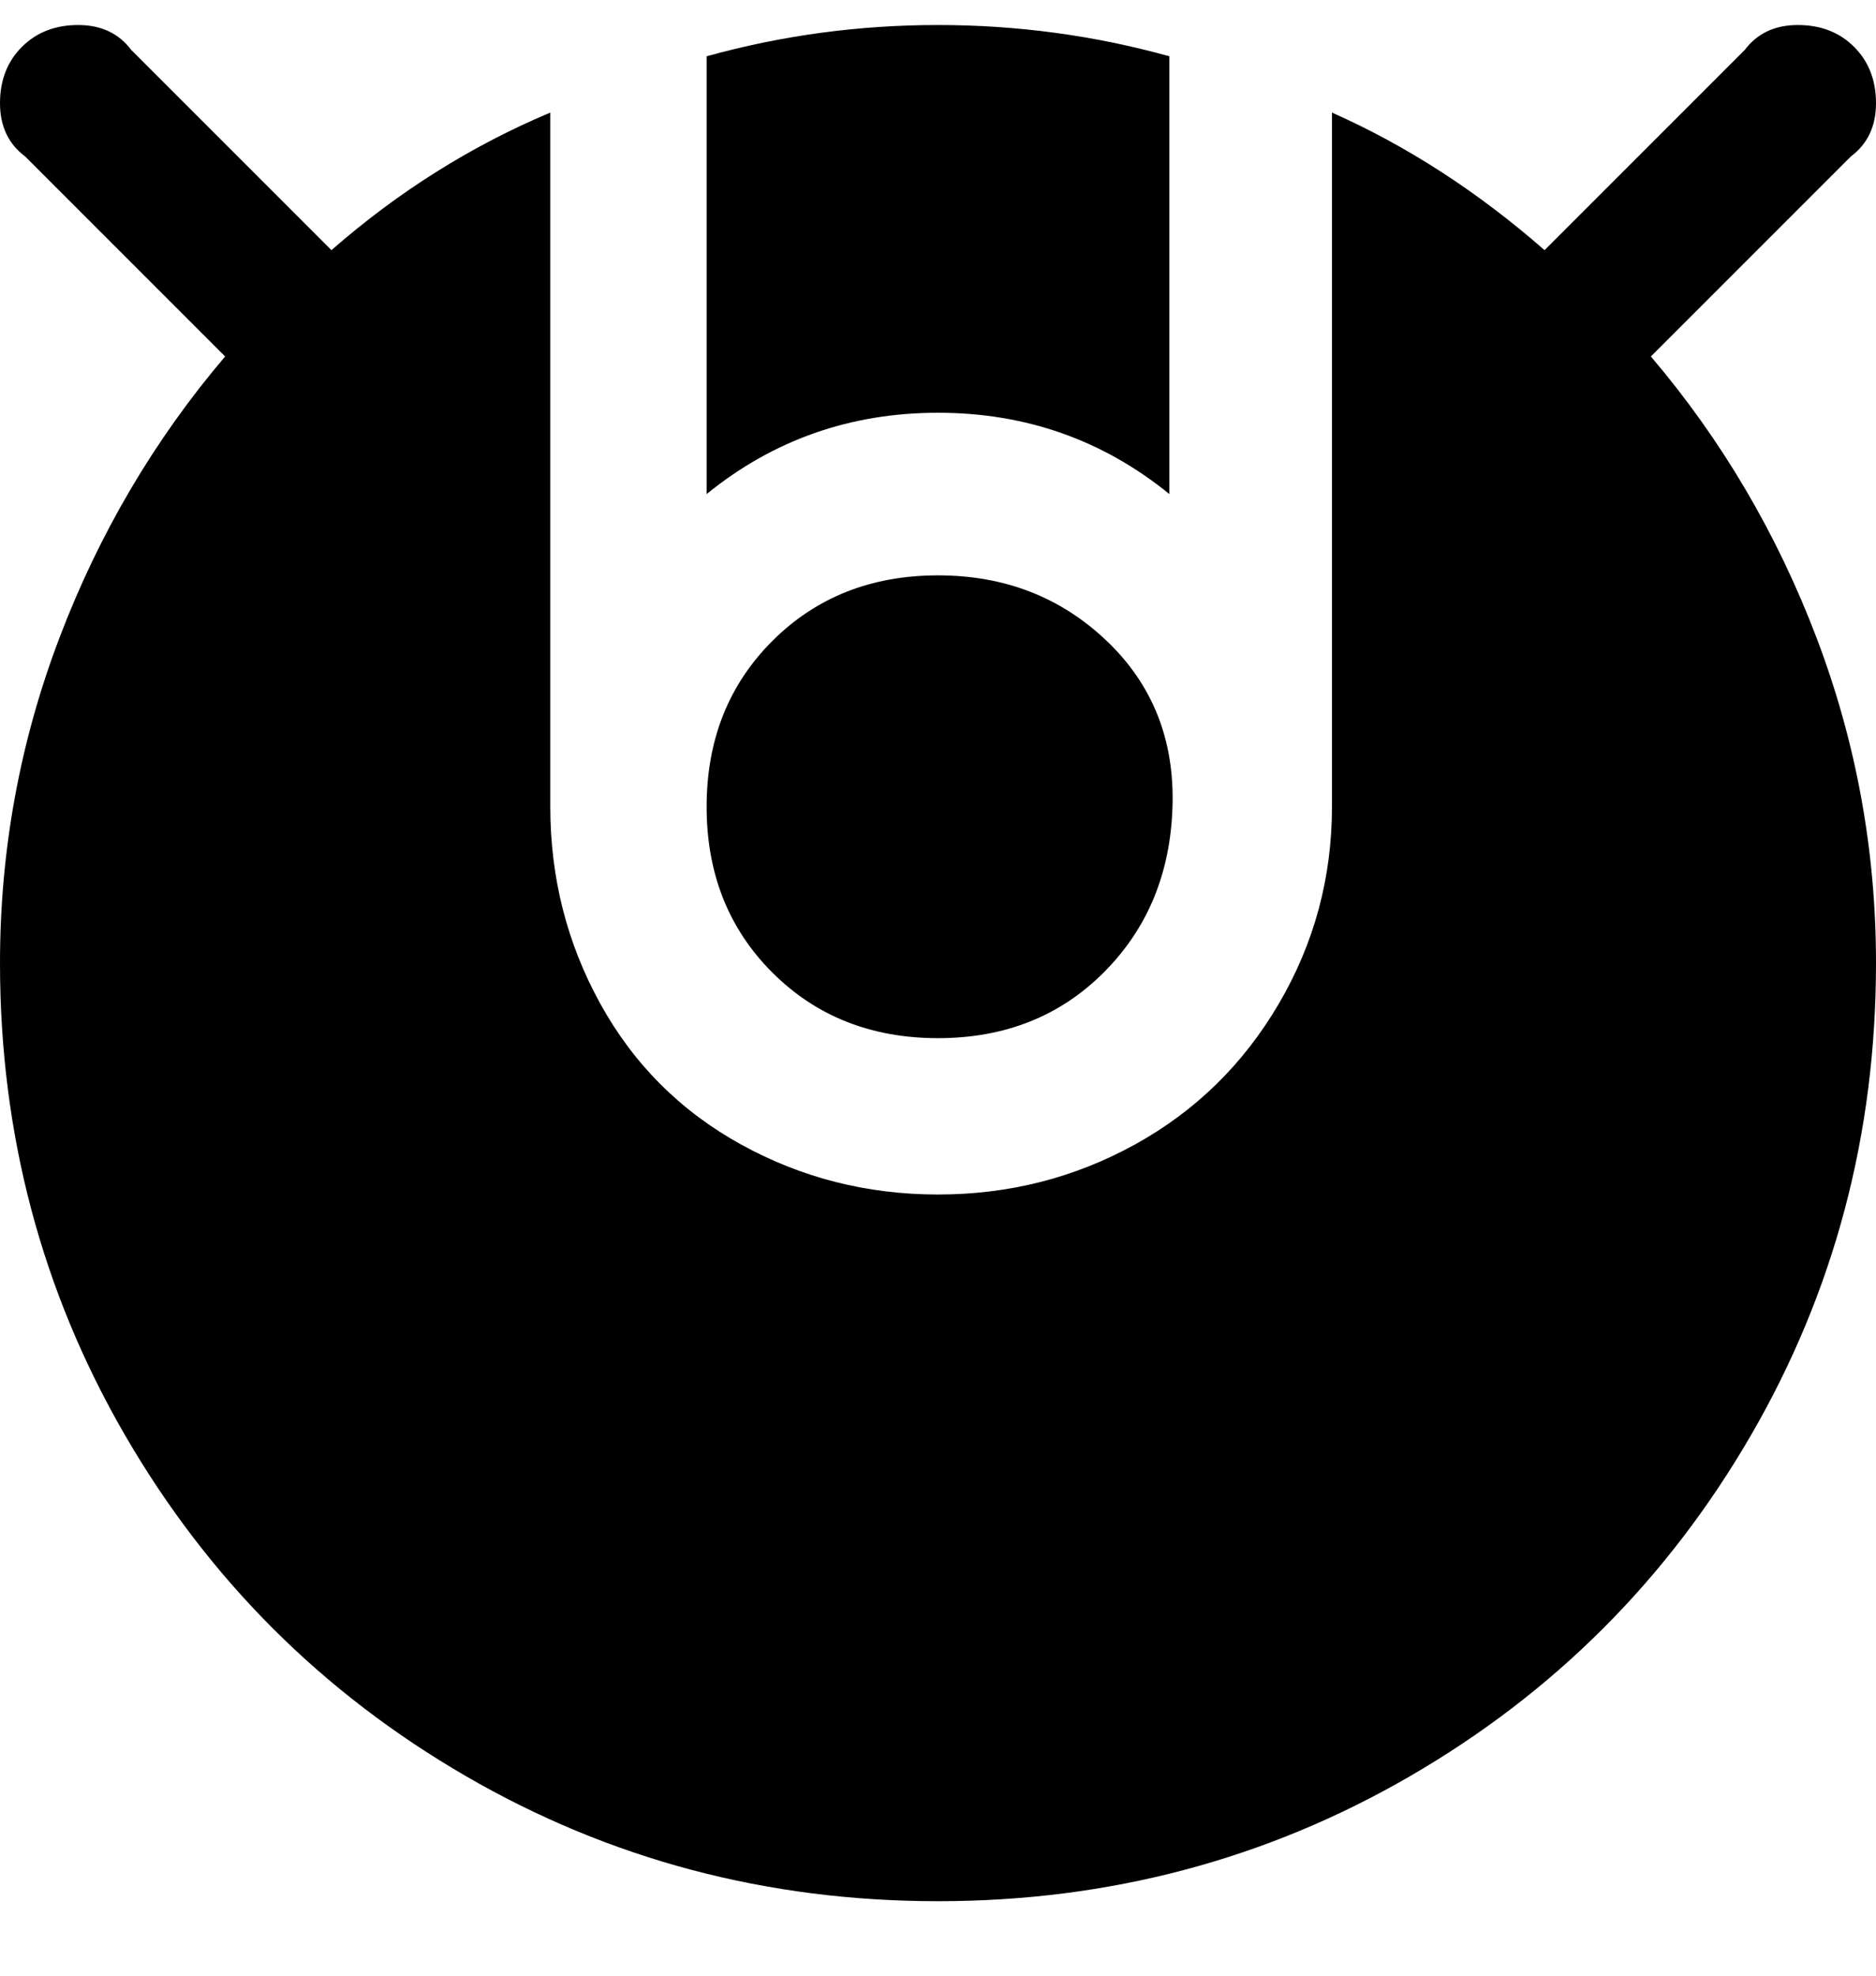 <svg viewBox="0 0 300 316" xmlns="http://www.w3.org/2000/svg"><path d="M113 9q18-5 37-5t37 5v70q-16-13-37-13t-37 13V9zm0 120q0 16 10.5 26.5T150 166q16 0 26.5-10.5t11-26.5q.5-16-10.5-26.5T150 92q-16 0-26.5 10.5T113 129zM296 25q4-3 4-8.5t-3.5-9Q293 4 287.5 4T279 8l-32 32q-16-14-34-22v111q0 17-8.5 31.5t-23 22.5q-14.5 8-31.5 8t-31.5-8Q104 175 96 160.5T88 129V18q-19 8-35 22L21 8q-3-4-8.5-4t-9 3.5Q0 11 0 16.5T4 25l32 32Q19 77 9.5 102T0 154q0 41 20 75.5T74.5 284q34.5 20 75.5 20t75.5-20q34.5-20 54.5-54.5t20-75.5q0-27-9.5-52T264 57l32-32z"/></svg>
